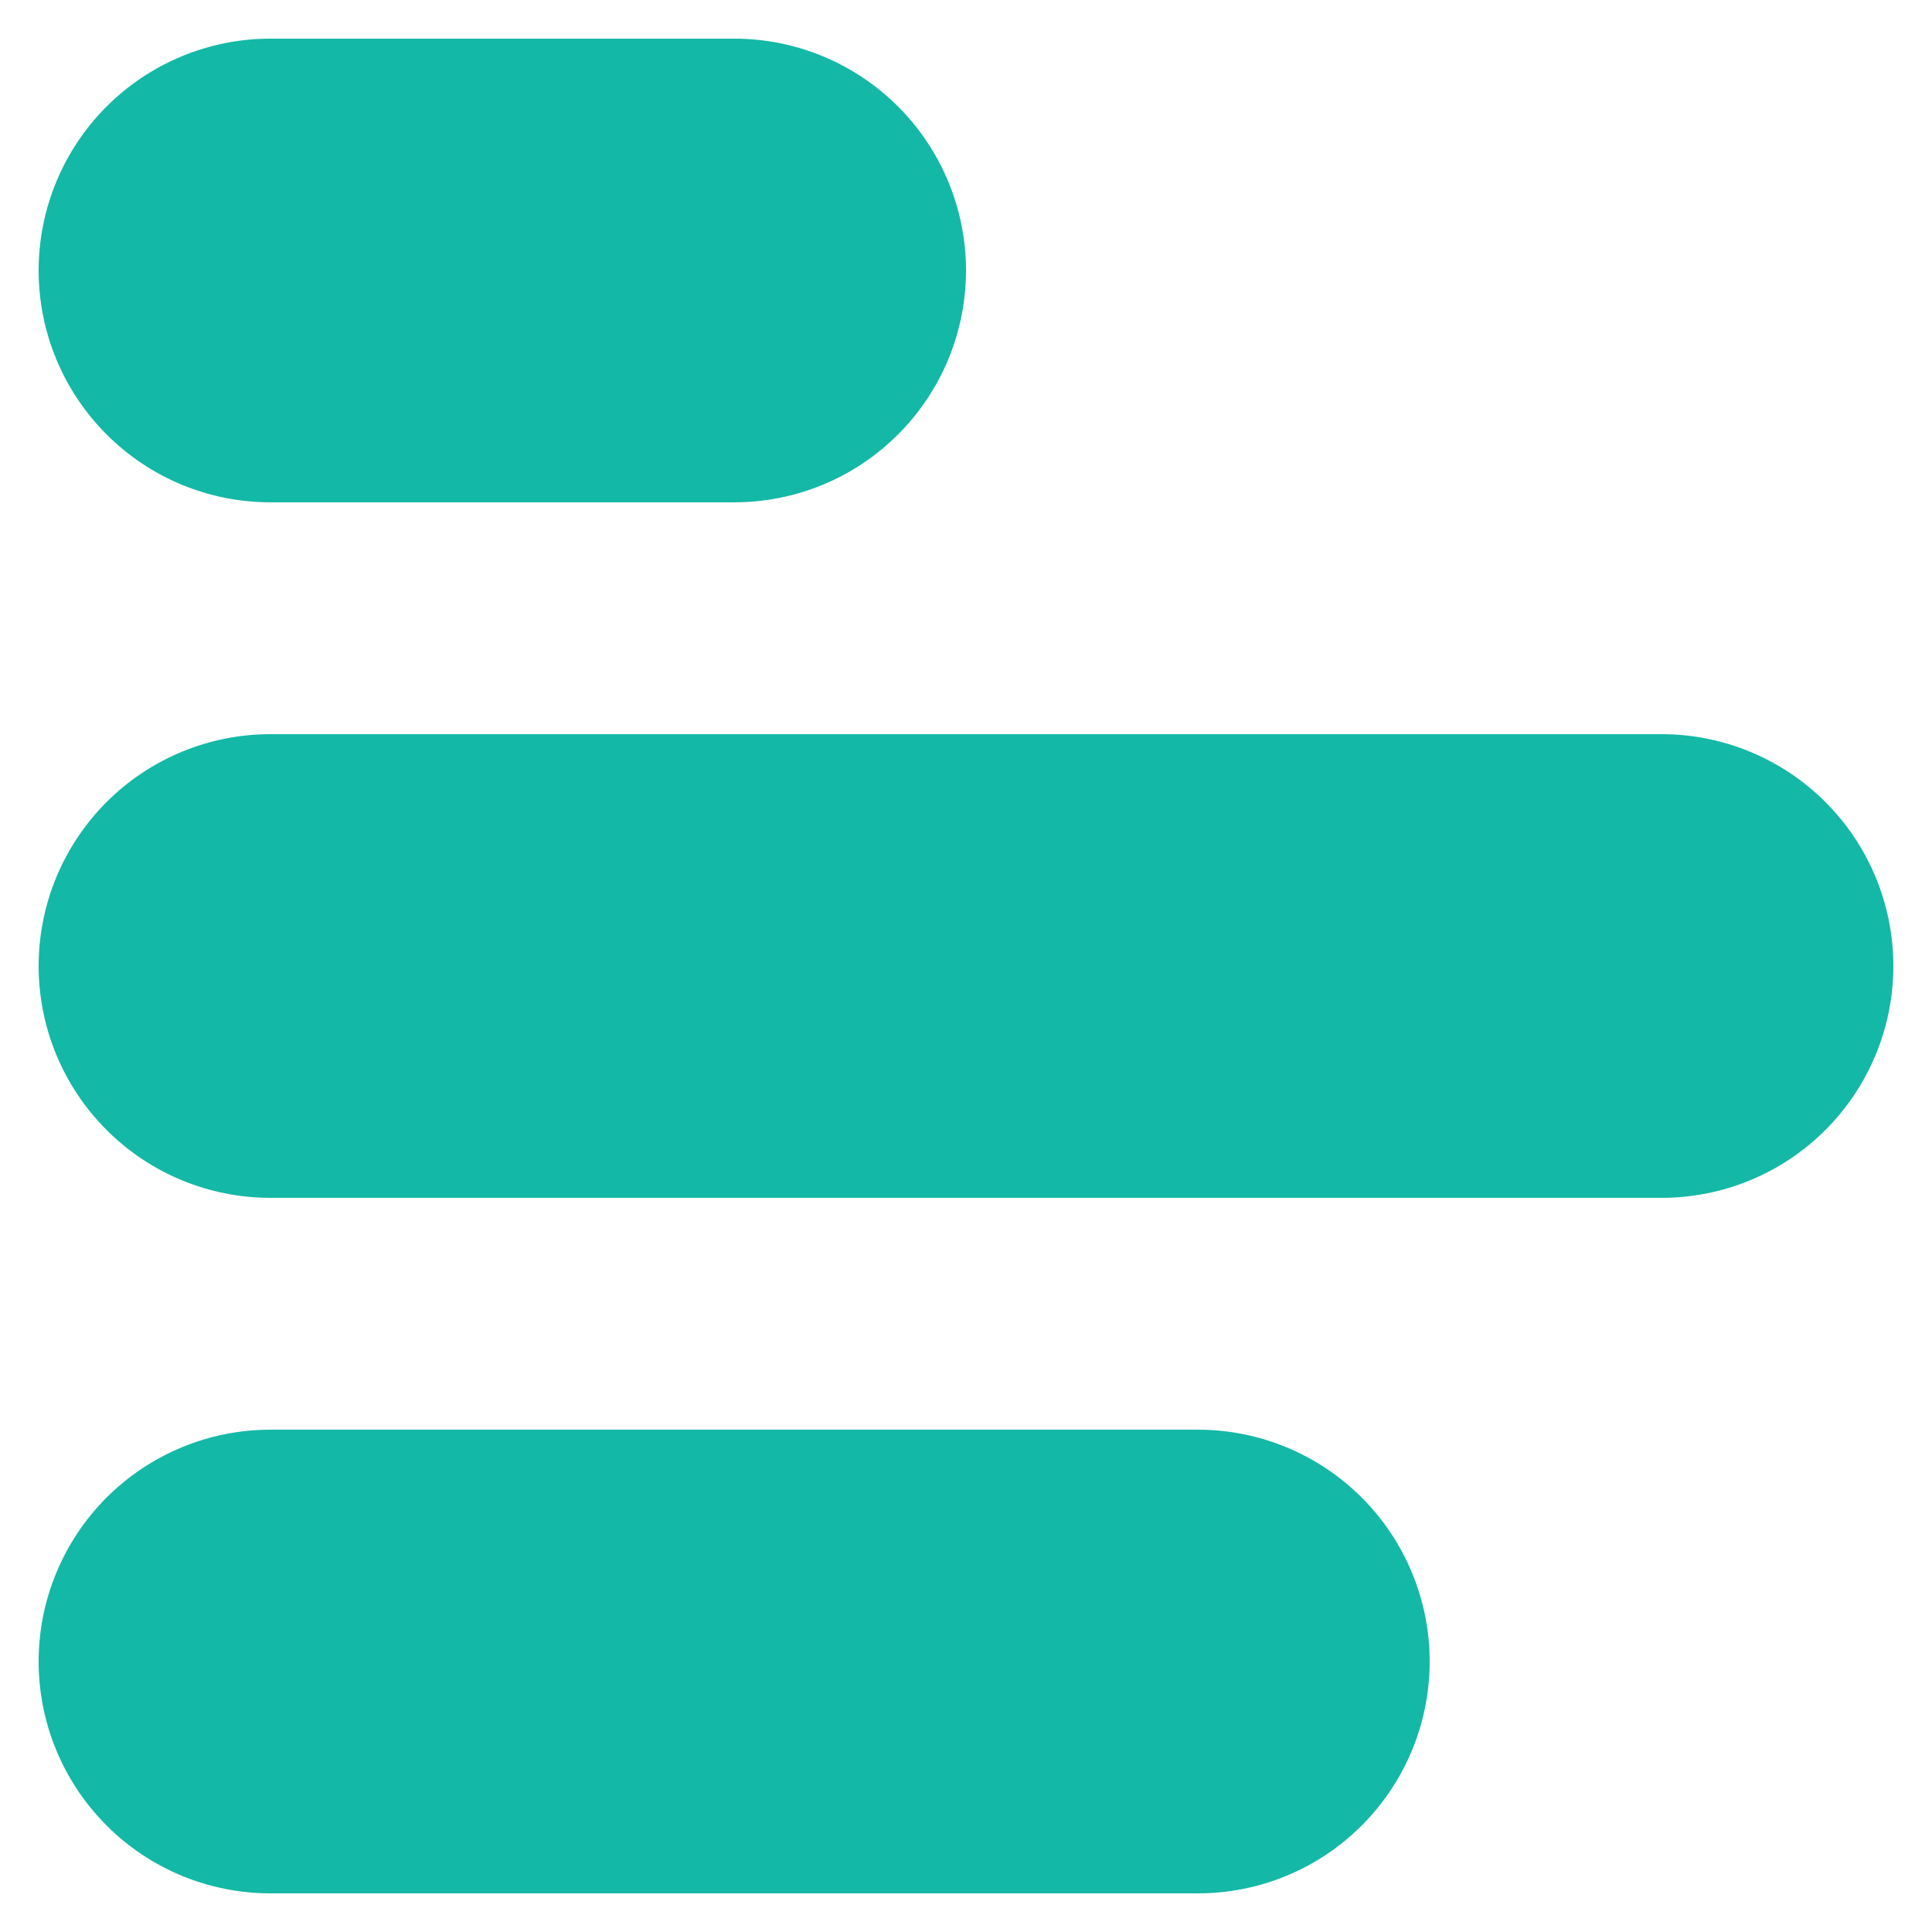 
<svg width="20" height="20" viewBox="0 0 20 20" fill="none" xmlns="http://www.w3.org/2000/svg">
<path d="M19.6 10C19.6 9.364 19.347 8.753 18.897 8.303C18.447 7.853 17.837 7.6 17.2 7.6H2.8C2.163 7.6 1.553 7.853 1.103 8.303C0.653 8.753 0.4 9.364 0.4 10C0.4 10.637 0.653 11.247 1.103 11.697C1.553 12.148 2.163 12.4 2.8 12.4H17.2C17.837 12.4 18.447 12.148 18.897 11.697C19.347 11.247 19.6 10.637 19.6 10ZM10 2.8C10 2.164 9.747 1.553 9.297 1.103C8.847 0.653 8.237 0.4 7.6 0.4H2.8C2.163 0.4 1.553 0.653 1.103 1.103C0.653 1.553 0.4 2.164 0.4 2.8C0.4 3.437 0.653 4.047 1.103 4.497C1.553 4.948 2.163 5.2 2.8 5.2H7.6C8.237 5.2 8.847 4.948 9.297 4.497C9.747 4.047 10 3.437 10 2.8ZM14.8 17.2C14.8 16.564 14.547 15.953 14.097 15.503C13.647 15.053 13.037 14.8 12.4 14.8H2.8C2.163 14.8 1.553 15.053 1.103 15.503C0.653 15.953 0.4 16.564 0.4 17.2C0.4 17.837 0.653 18.447 1.103 18.897C1.553 19.348 2.163 19.6 2.8 19.6H12.4C13.037 19.6 13.647 19.348 14.097 18.897C14.547 18.447 14.8 17.837 14.8 17.2Z" fill="#14B8A6"/>
</svg>
